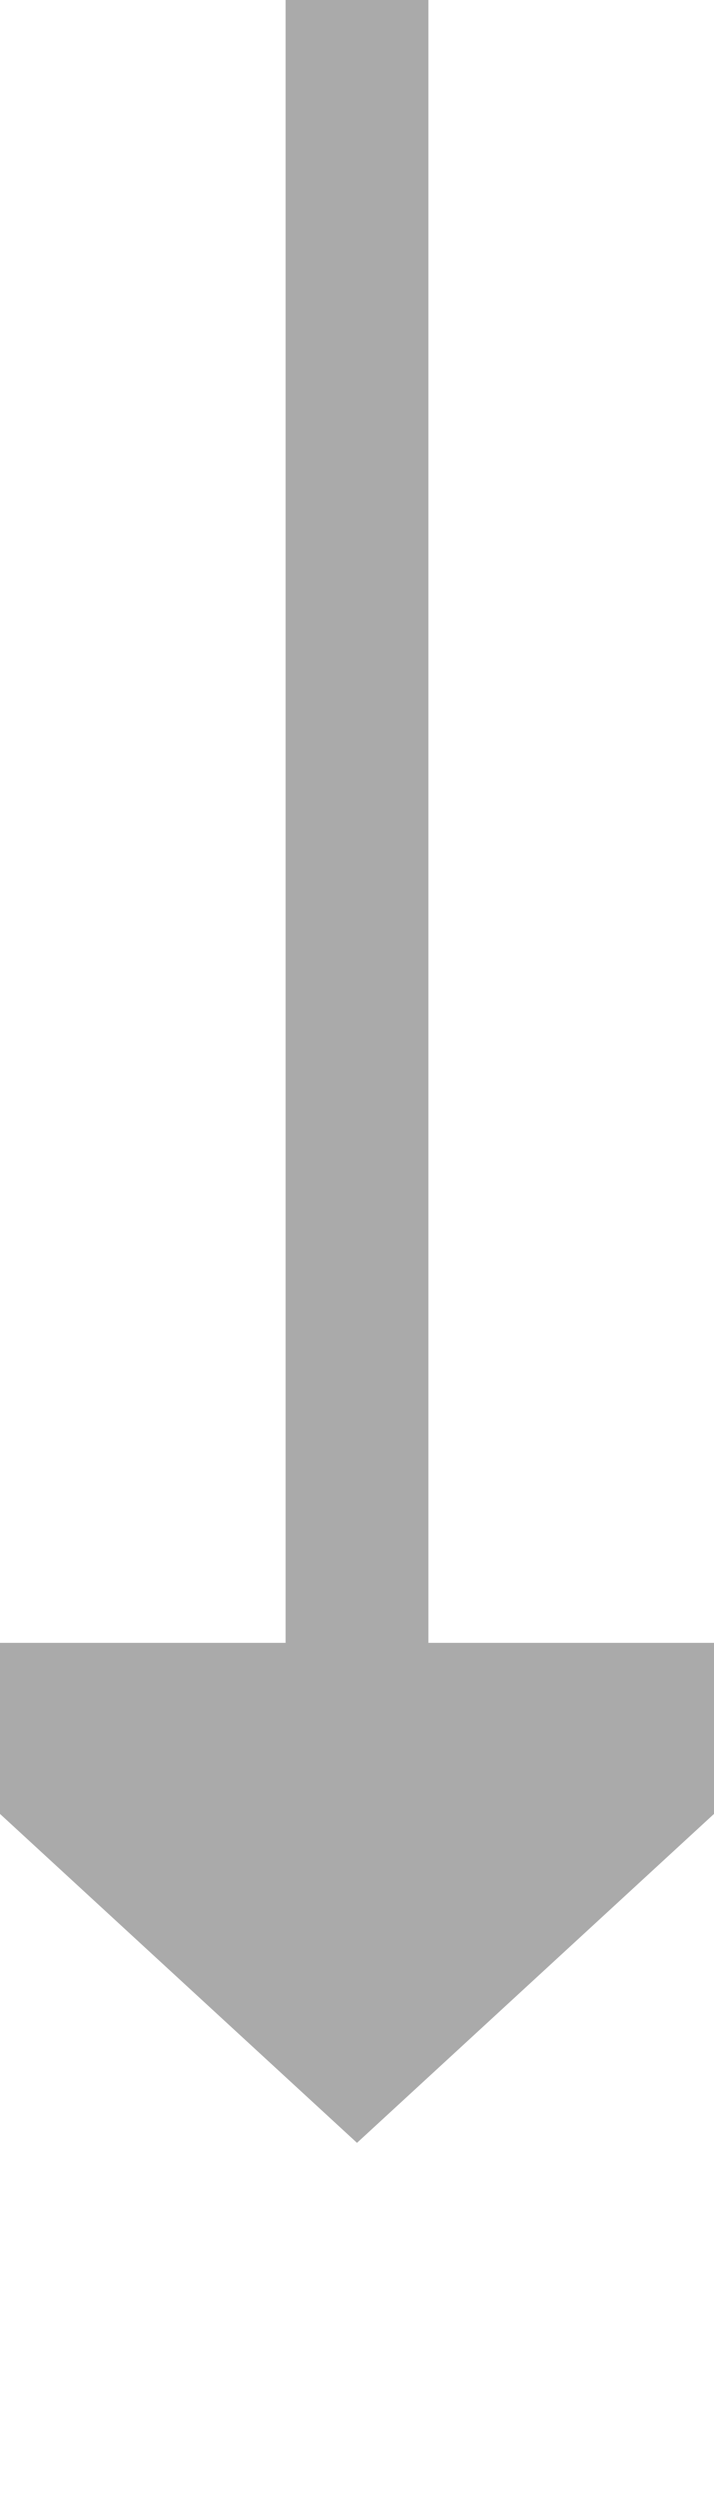 ﻿<?xml version="1.0" encoding="utf-8"?>
<svg version="1.1" xmlns:xlink="http://www.w3.org/1999/xlink" width="10px" height="35px" preserveAspectRatio="xMidYMin meet" viewBox="1151 1930  8 35" xmlns="http://www.w3.org/2000/svg">
  <path d="M 1155 1930  L 1155 1954  " stroke-width="2" stroke="#aaaaaa" fill="none" />
  <path d="M 1147.4 1953  L 1155 1960  L 1162.6 1953  L 1147.4 1953  Z " fill-rule="nonzero" fill="#aaaaaa" stroke="none" />
</svg>